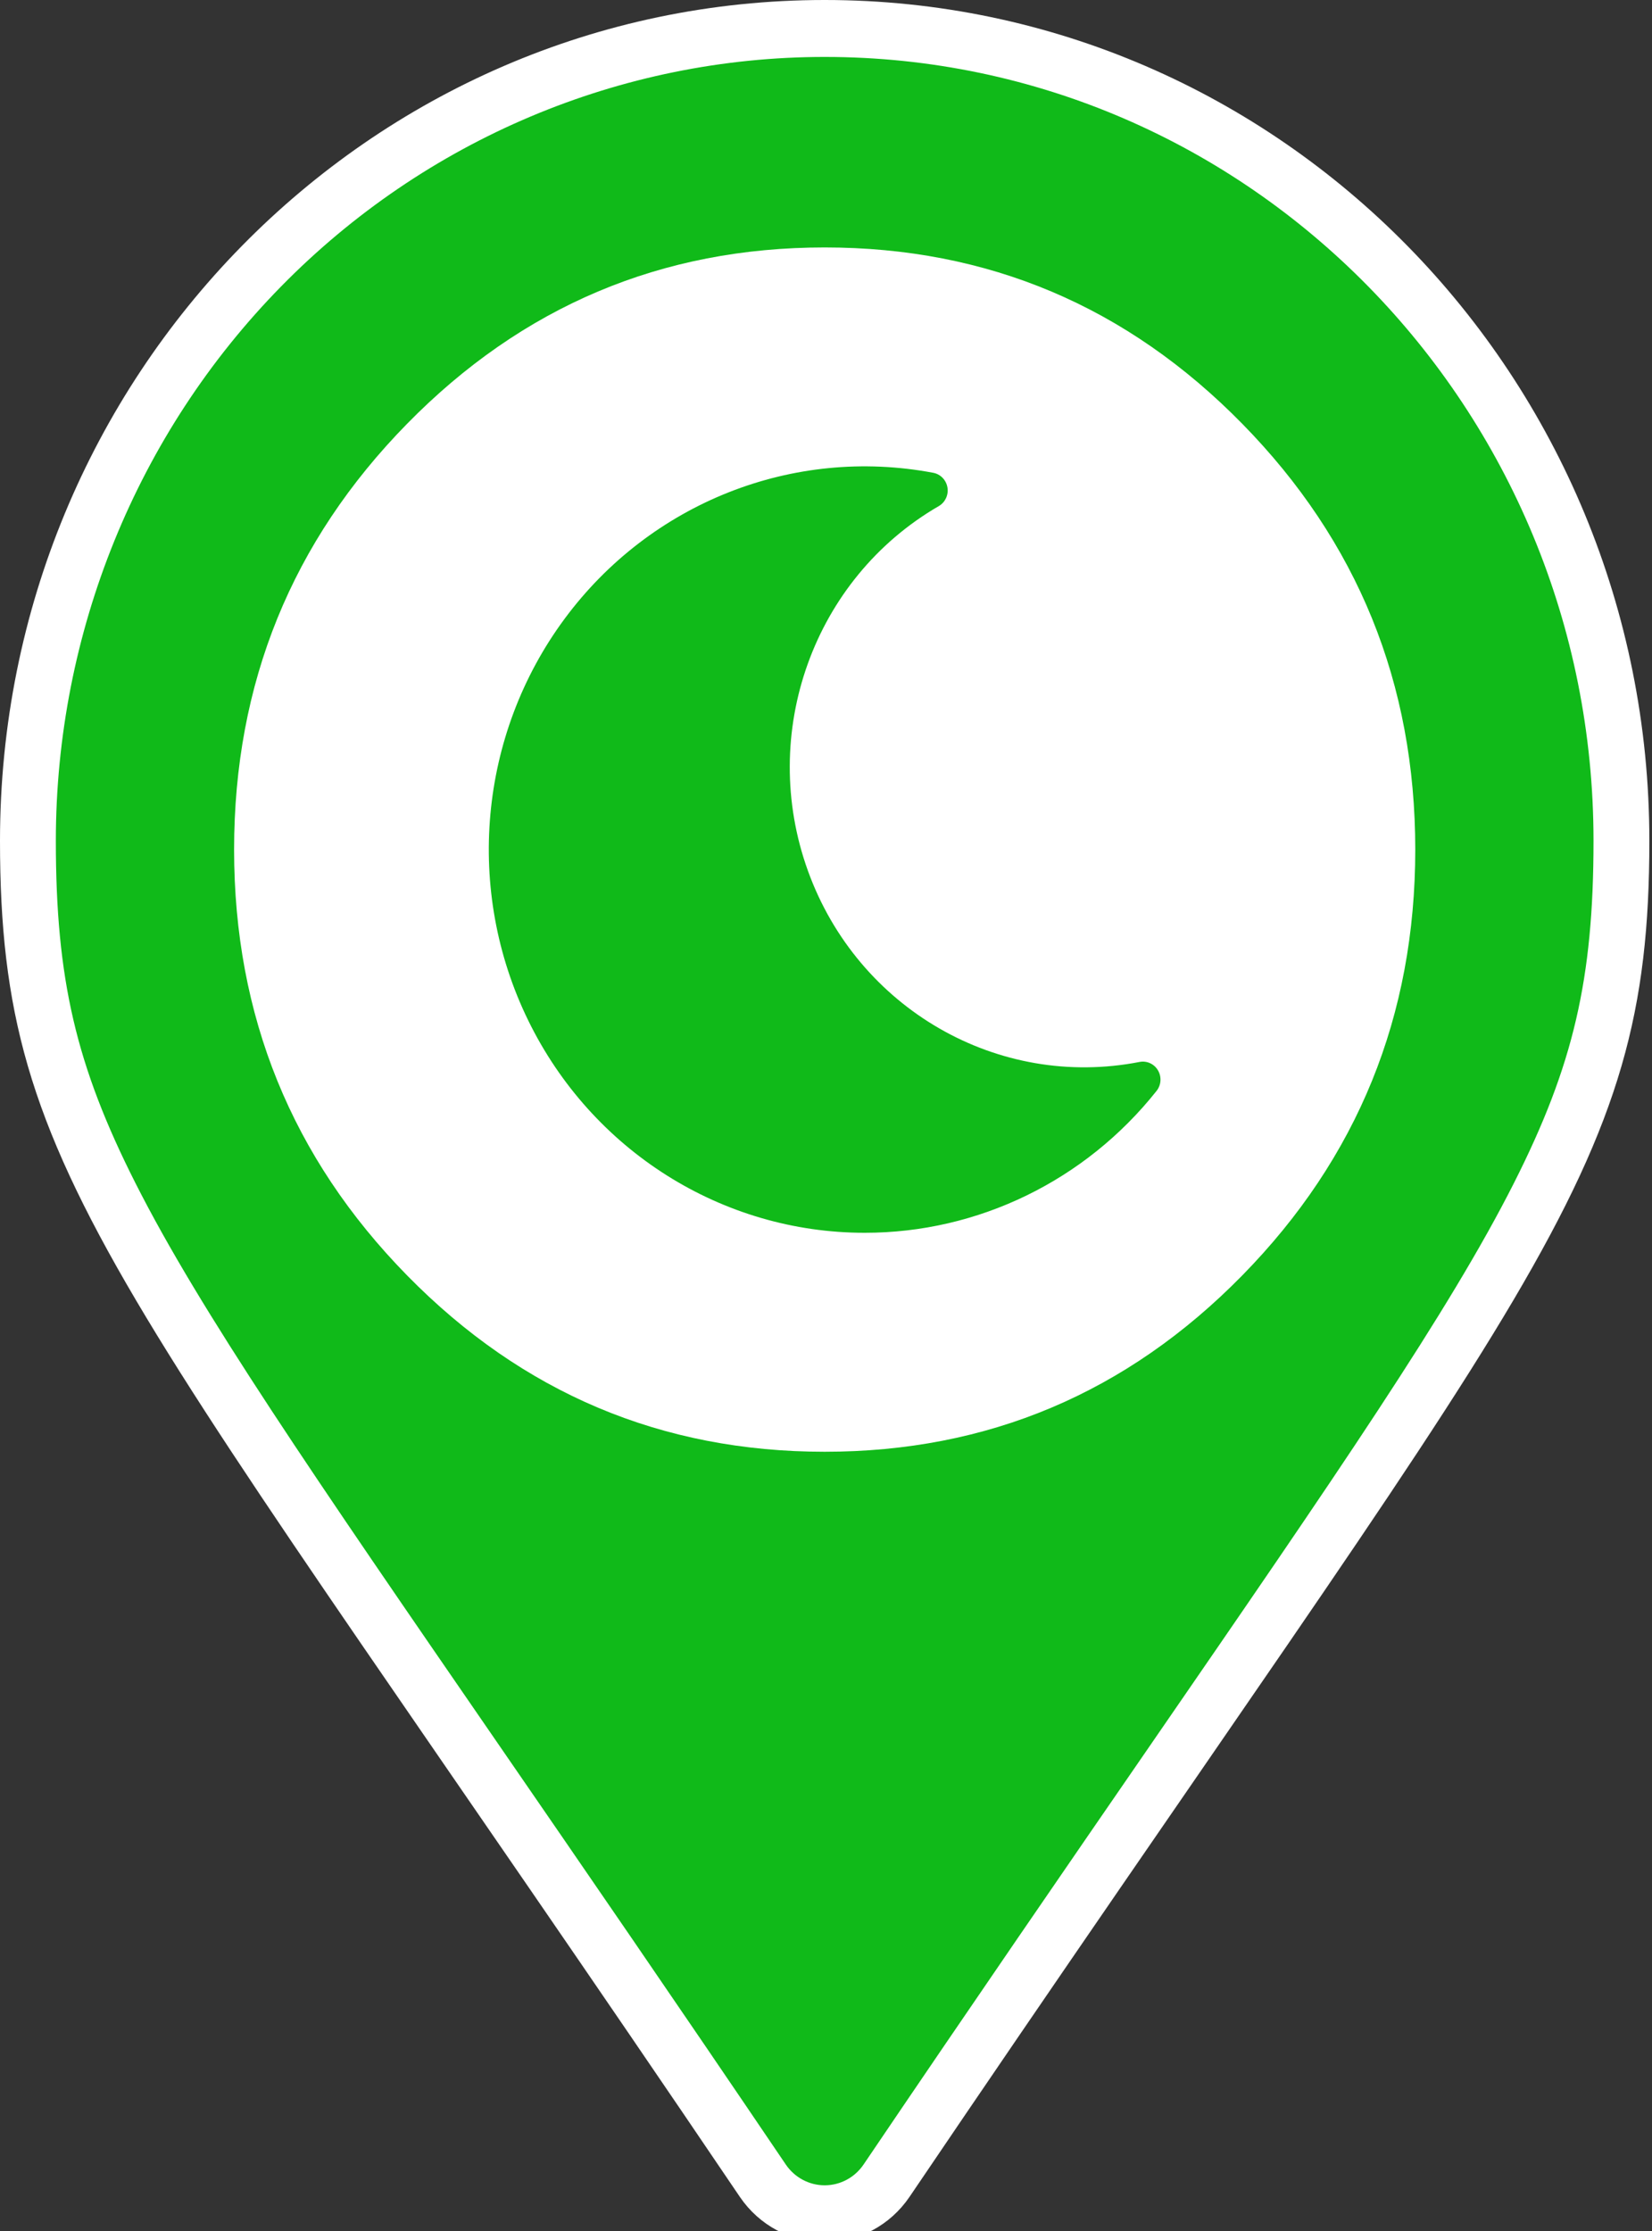 <?xml version="1.0" standalone="no"?>
<!DOCTYPE svg PUBLIC "-//W3C//DTD SVG 1.0//EN" "http://www.w3.org/TR/2001/REC-SVG-20010904/DTD/svg10.dtd">
<svg xmlns="http://www.w3.org/2000/svg" xmlns:xlink="http://www.w3.org/1999/xlink" id="body_1" width="20" height="27">

<rect width="100%" height="100%" fill="#333333" stroke="none"/>

<g transform="matrix(0.052 0 0 0.053 0 0)">
    <path transform="matrix(1 0 0 1 0 0)"  d="M192.022 505.5C 186.273 505.502 180.888 502.687 177.609 497.965C 151.688 460.386 129.868 429.301 110.617 401.876C 24.435 279.101 6.5 253.55 6.5 191.999C 6.5 89.551 89.551 6.5 191.999 6.5L191.999 6.5L192 6.5C 294.285 6.5 377.5 89.715 377.5 191.999C 377.5 253.55 359.565 279.101 273.383 401.876C 254.132 429.301 232.312 460.386 206.382 497.978C 203.113 502.682 197.75 505.491 192.022 505.5zM192 85.5C 148.925 85.5 110.091 111.448 93.607 151.244C 77.123 191.04 86.235 236.847 116.694 267.306C 147.153 297.765 192.96 306.876 232.756 290.392C 272.552 273.908 298.5 235.074 298.5 191.999C 298.433 133.208 250.791 85.566 192 85.5z" stroke="none" fill="#10BA19" fill-rule="nonzero" />
    <path transform="matrix(1 0 0 1 0 0)"  d="M192.001 0L192.001 13C 290.859 13 371 93.141 371 191.999C 371 223.555 366.32 243.282 352.455 270.175C 337.422 299.332 311.315 336.525 268.061 398.145C 248.803 425.579 226.975 456.675 201.048 494.261C 198.995 497.225 195.621 498.995 192.015 499C 188.41 499.005 185.031 497.244 182.969 494.286C 157.025 456.675 135.198 425.58 115.94 398.145C 72.686 336.526 46.578 299.332 31.545 270.175C 17.68 243.281 13 223.555 13 191.998C 13 144.524 31.859 98.995 65.429 65.427C 98.998 31.858 144.527 13 192.001 13L192.001 13L192.001 0zM192 304.999C 254.408 304.998 304.999 254.407 304.999 191.999C 304.999 129.591 254.407 78.999 191.999 79C 129.591 79 79 129.591 79 191.999C 79.071 254.378 129.621 304.928 192 304.999L192 304.999L192.001 0L192 0C 85.962 -0 0 85.96 0 191.998L0 191.998L0 191.999C 0 269.411 26.97 291.029 172.268 501.668C 176.754 508.138 184.127 511.998 192 511.998C 199.873 511.998 207.246 508.138 211.732 501.668C 357.03 291.029 384 269.411 384 191.999C 384 85.961 298.039 0 192.001 0zM192 291.999C 136.772 291.998 92.001 247.227 92.001 191.999C 92.001 136.771 136.773 91.999 192.001 92C 247.229 92 292 136.771 292 191.999C 292 218.521 281.464 243.956 262.711 262.71C 243.957 281.463 218.522 291.999 192 291.999z" stroke="none" fill="#FFFFFF" fill-rule="nonzero" />
    <path transform="matrix(1 0 0 1 0 0)"  d="M329.5 194C 329.5 156.03 316.076 123.621 289.227 96.773C 262.379 69.924 229.97 56.5 192 56.5C 154.03 56.5 121.621 69.924 94.773 96.773C 67.924 123.621 54.5 156.03 54.5 194C 54.5 231.97 67.924 264.379 94.773 291.227C 121.621 318.076 154.03 331.5 192 331.5C 229.97 331.5 262.379 318.076 289.227 291.227C 316.076 264.379 329.5 231.97 329.5 194" stroke="none" fill="#FFFFFF" fill-rule="nonzero" />
    <path transform="matrix(1 0 0 1 0 0)"  d="M201.3 281.5C 227.688 281.523 252.671 269.614 269.269 249.1C 270.351 247.762 270.484 245.892 269.601 244.414C 268.719 242.937 267.008 242.167 265.317 242.487C 232.37 248.795 199.697 230.332 188.104 198.853C 176.51 167.374 189.403 132.129 218.572 115.561C 220.066 114.707 220.869 113.011 220.582 111.314C 220.295 109.617 218.98 108.279 217.288 107.963C 184.662 101.902 151.415 114.817 131.437 141.313C 111.458 167.809 108.186 203.326 122.987 233.026C 137.789 262.726 168.117 281.498 201.3 281.5z" stroke="none" fill="#10BA19" fill-rule="nonzero" />
</g>
</svg>